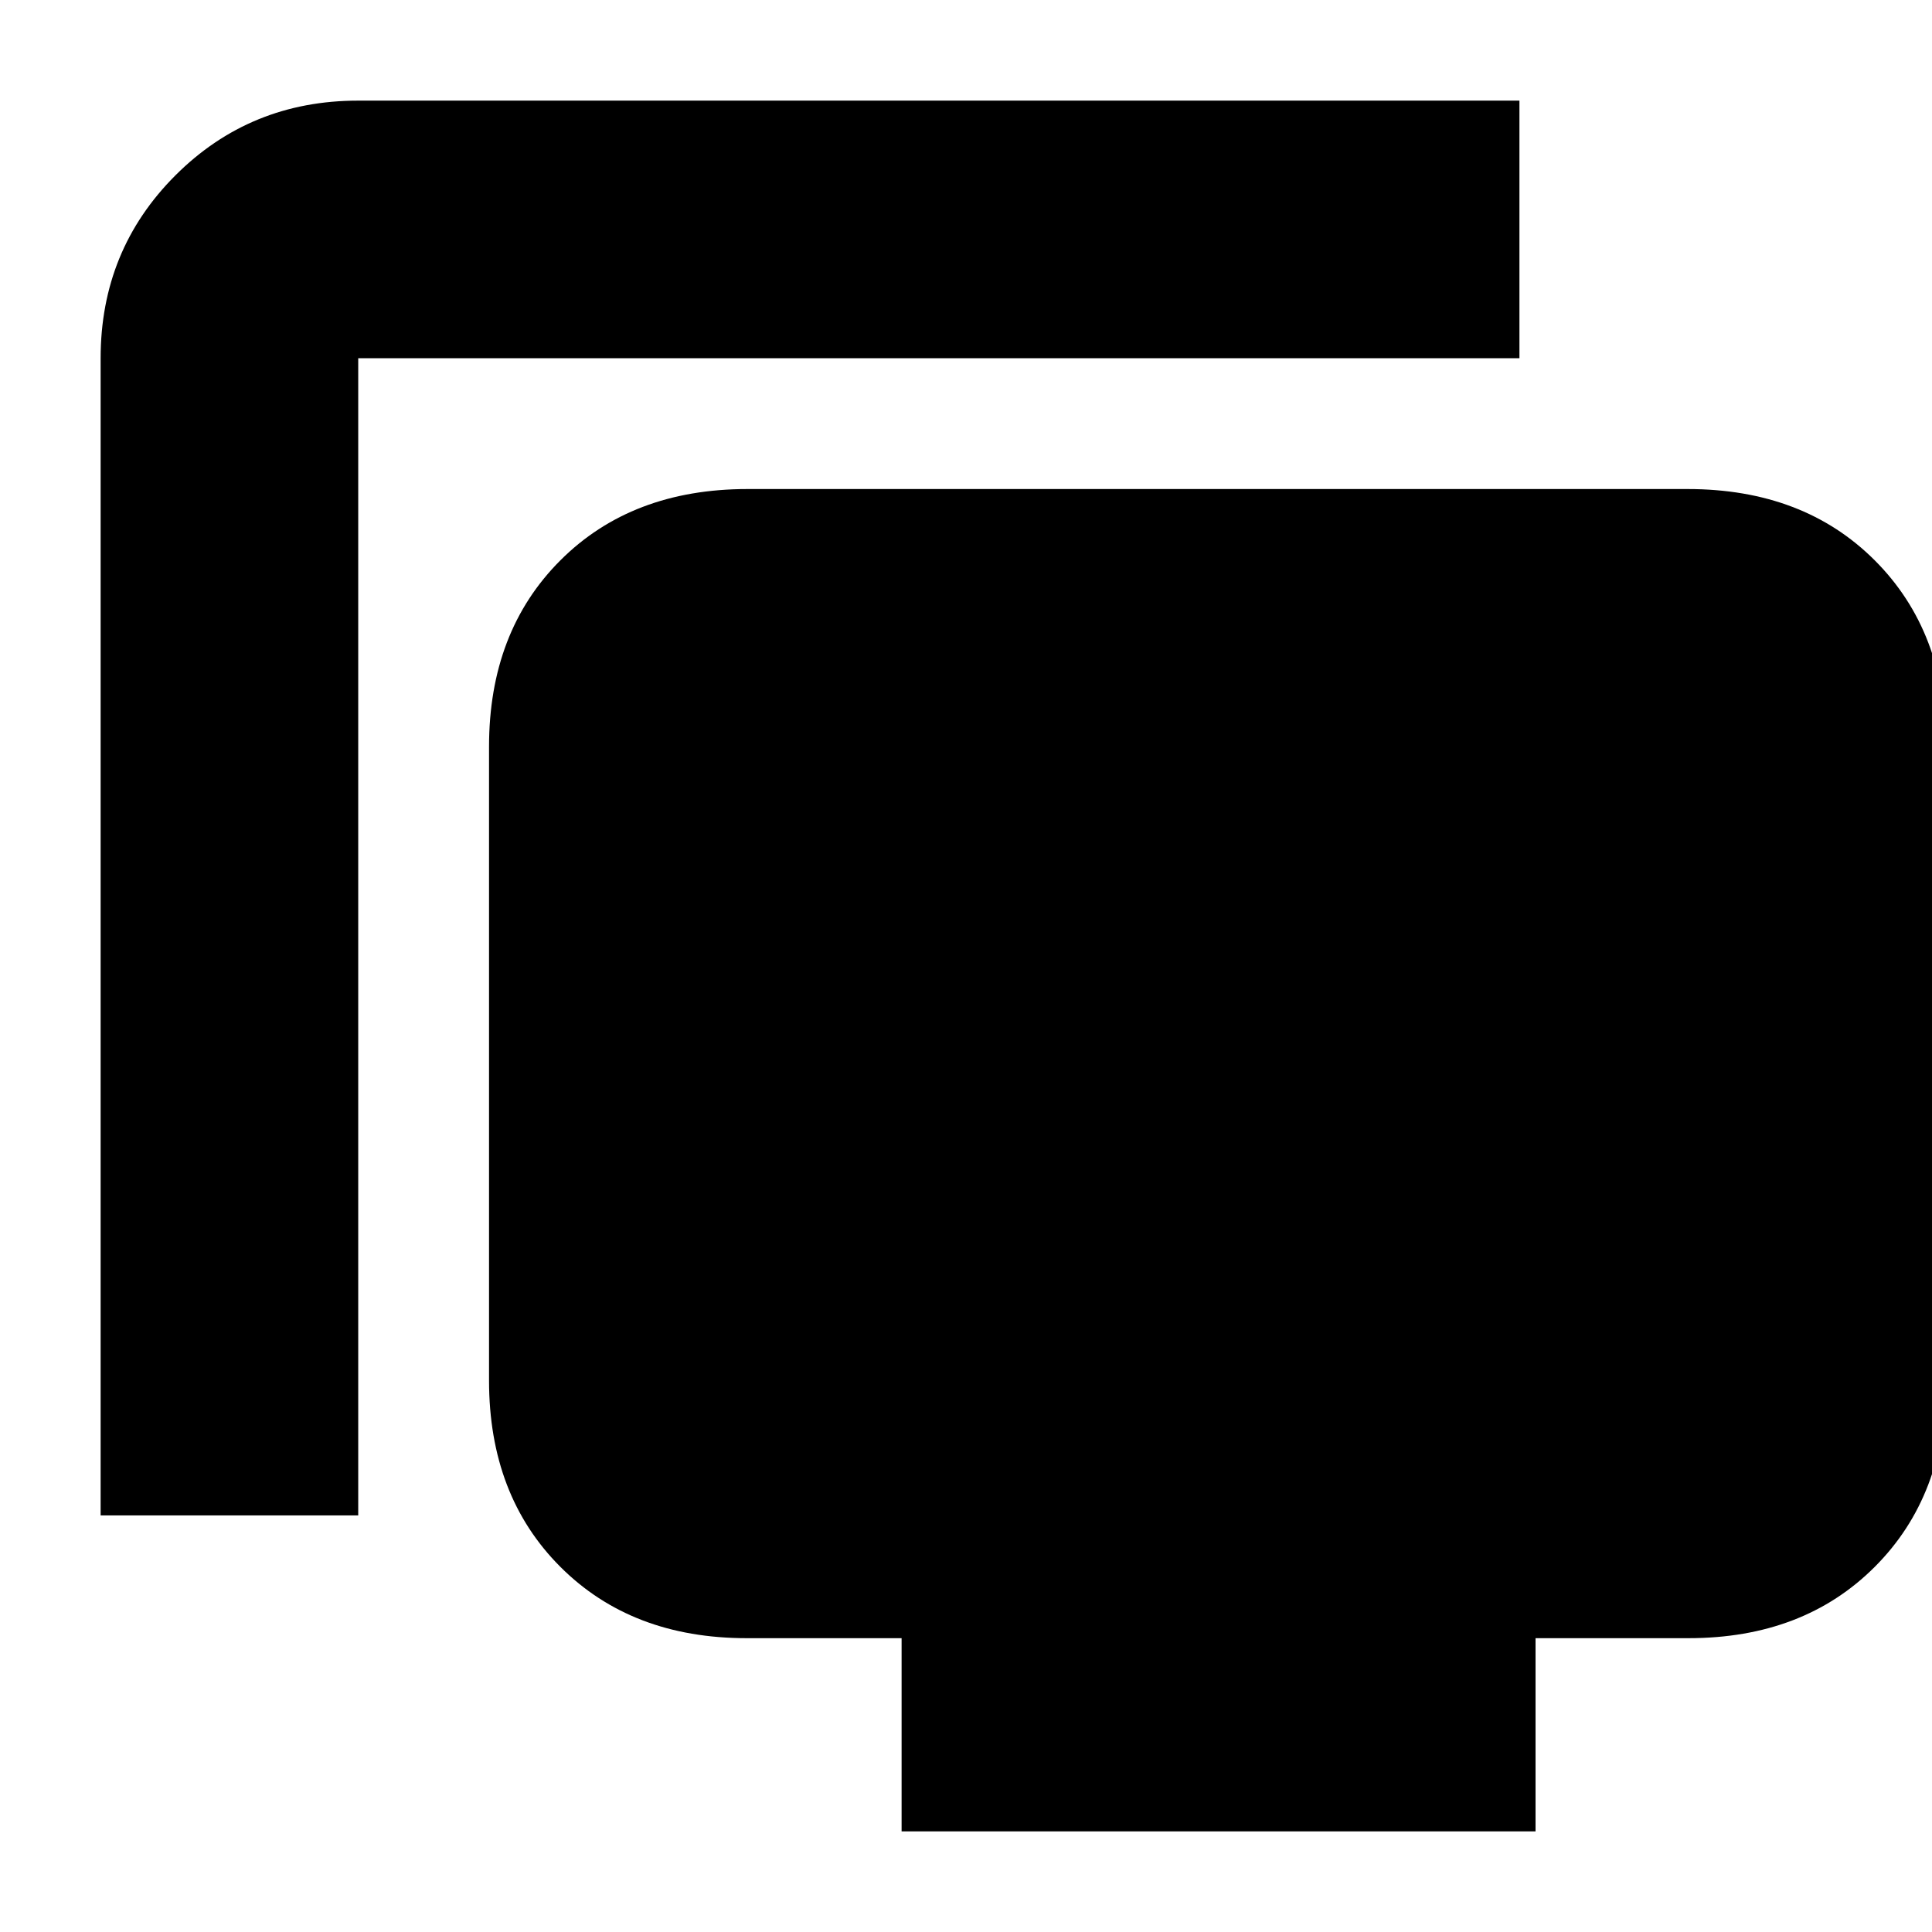 <svg xmlns="http://www.w3.org/2000/svg" height="20" viewBox="0 -960 960 960" width="20"><path d="M50-207v-575q0-53.7 37.15-90.85Q124.3-910 178-910h577v128H178v575H50ZM448-50v-96h-77q-57.12 0-92.56-35.44Q243-216.88 243-274v-315q0-57.13 35.44-92.56Q313.88-717 371.45-717h467.1q57.58 0 93.01 35.44Q967-646.13 967-589v315q0 57.12-35.44 92.56Q896.13-146 839-146h-76v96H448Z"/></svg>